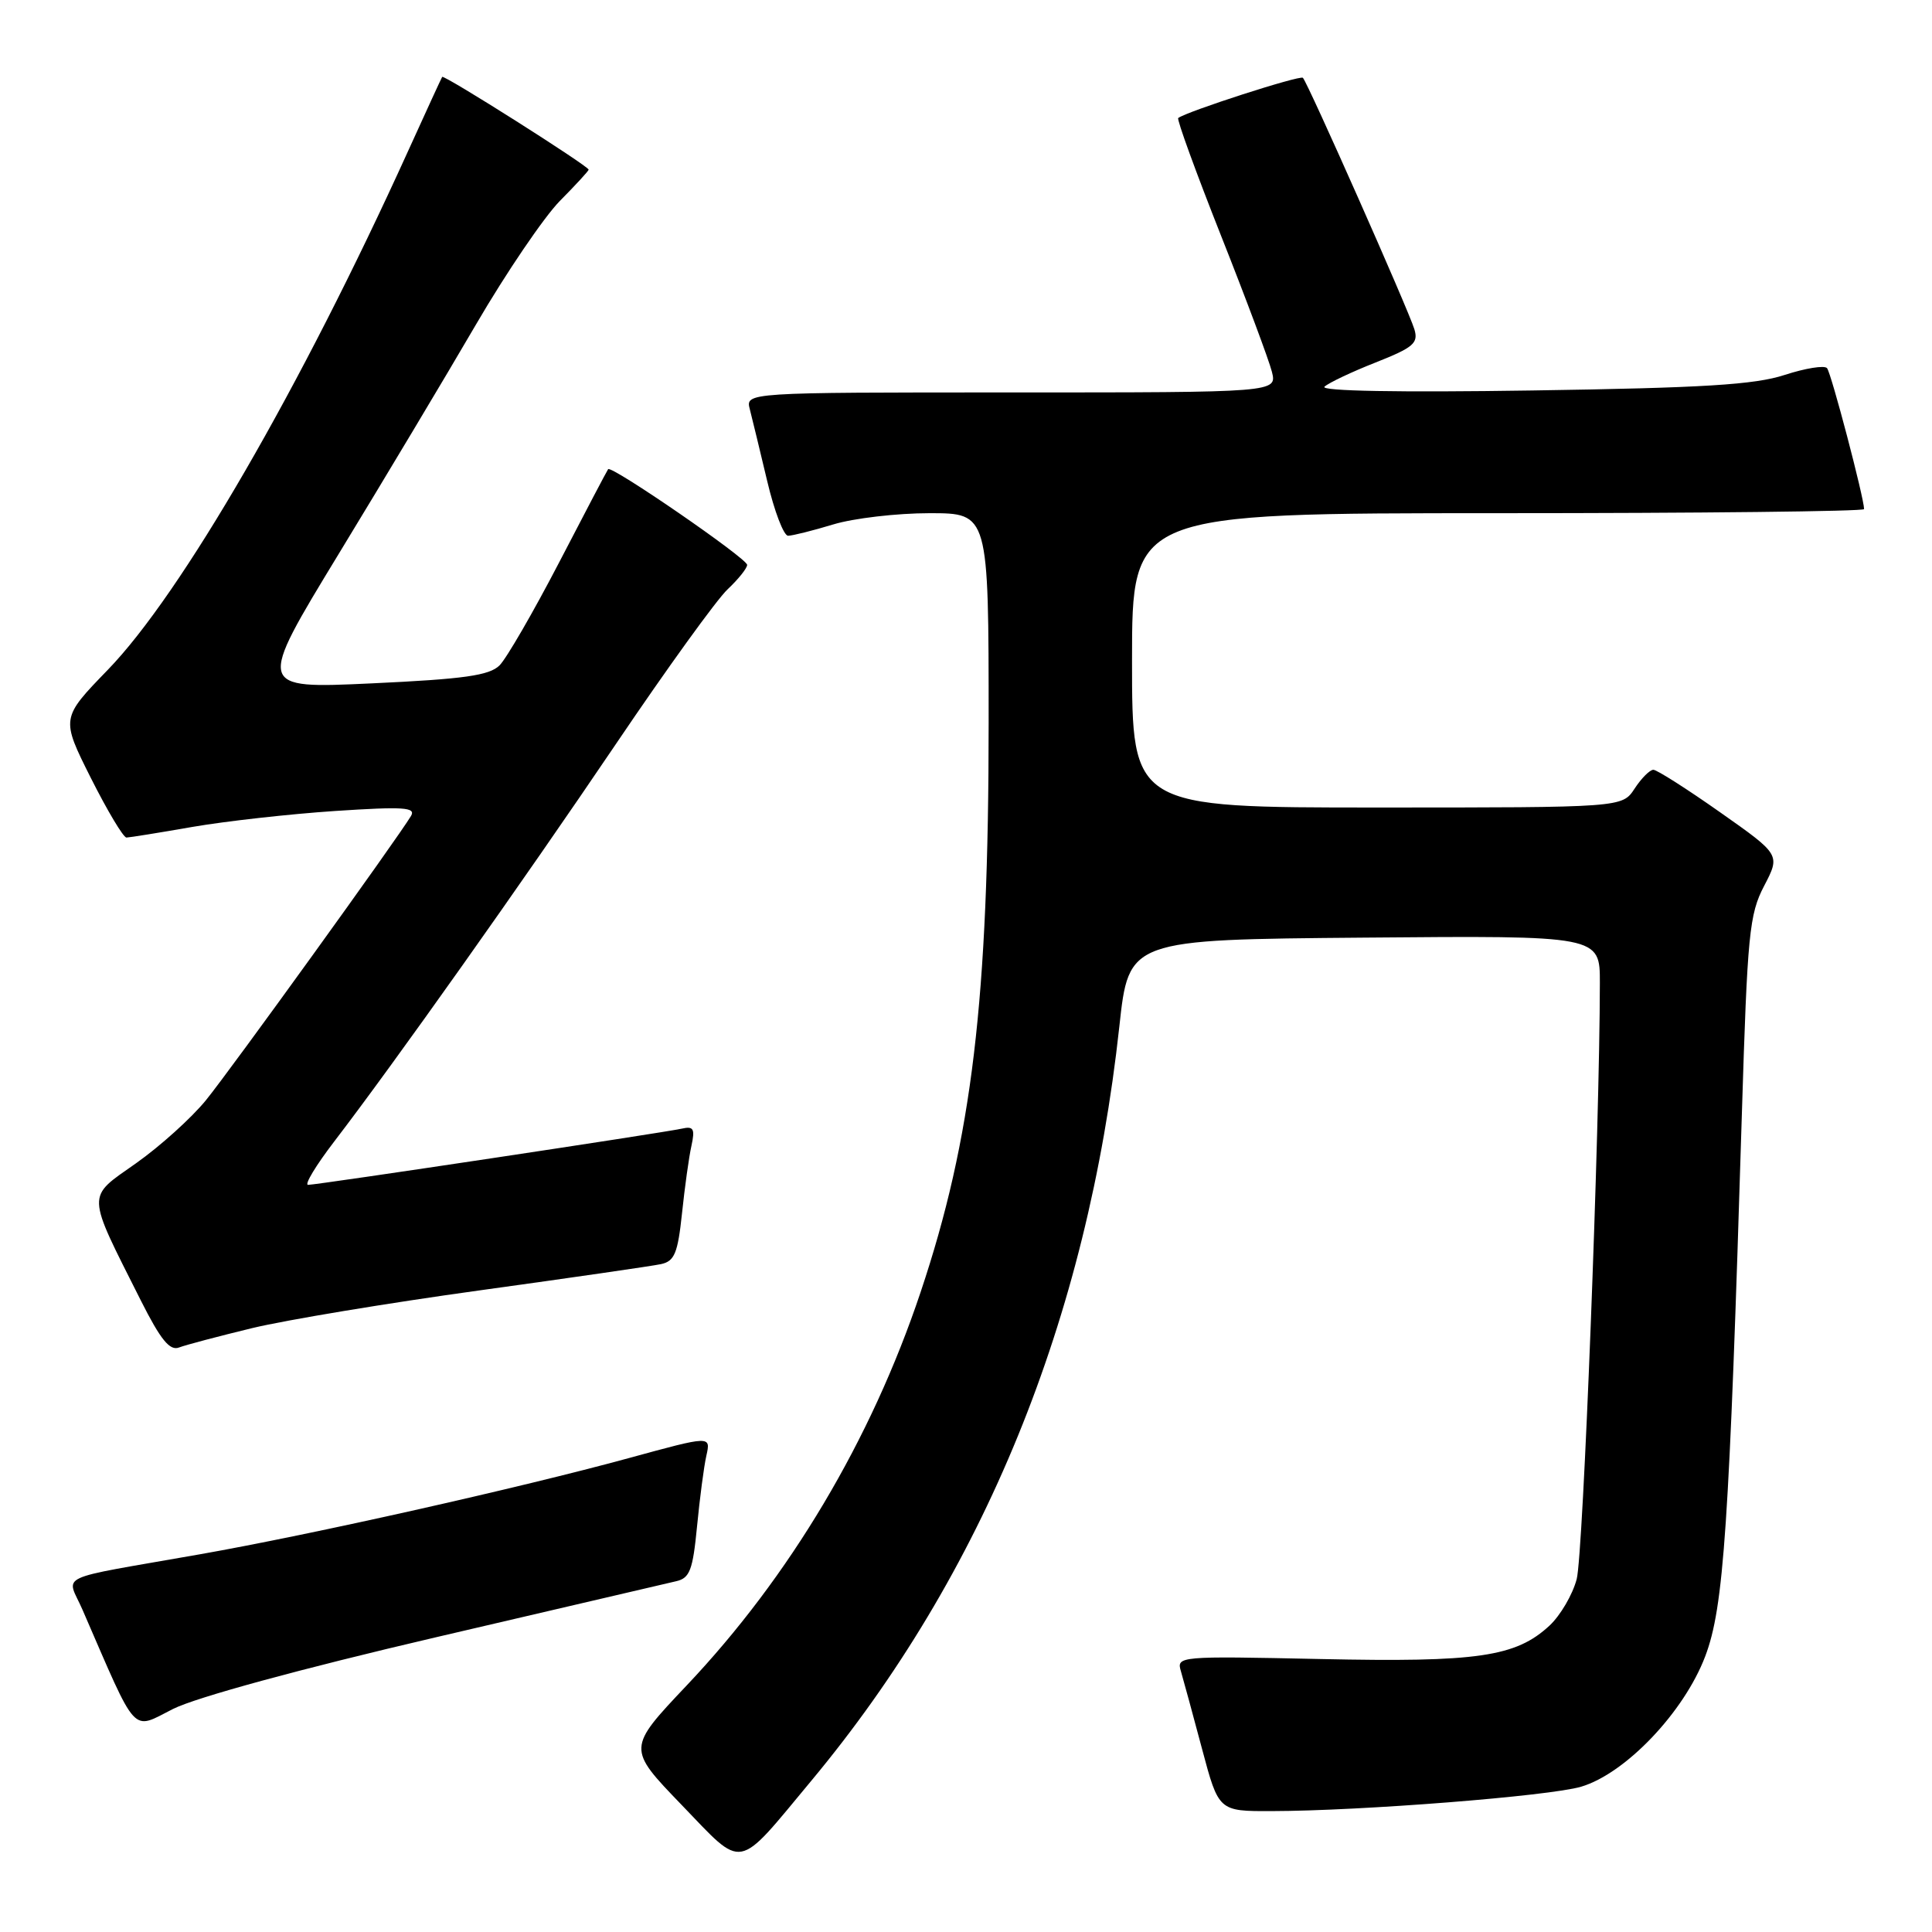 <?xml version="1.0" encoding="UTF-8" standalone="no"?>
<!DOCTYPE svg PUBLIC "-//W3C//DTD SVG 1.1//EN" "http://www.w3.org/Graphics/SVG/1.1/DTD/svg11.dtd" >
<svg xmlns="http://www.w3.org/2000/svg" xmlns:xlink="http://www.w3.org/1999/xlink" version="1.1" viewBox="0 0 256 256">
 <g >
 <path fill="currentColor"
d=" M 107.47 236.00 C 130.31 208.57 144.10 174.82 148.32 136.00 C 149.57 124.50 149.57 124.50 180.78 124.24 C 212.00 123.97 212.00 123.97 211.99 130.24 C 211.98 149.37 209.78 206.05 208.92 209.24 C 208.38 211.30 206.75 214.07 205.32 215.40 C 200.86 219.54 195.79 220.28 174.97 219.83 C 156.13 219.43 155.88 219.45 156.48 221.46 C 156.81 222.58 158.07 227.21 159.28 231.75 C 161.48 240.00 161.48 240.00 168.49 239.98 C 180.38 239.96 205.29 237.99 209.50 236.75 C 215.39 235.01 223.15 226.86 225.95 219.47 C 228.42 212.97 229.13 202.45 230.81 147.50 C 231.54 123.71 231.79 121.15 233.76 117.38 C 235.91 113.25 235.91 113.25 227.92 107.63 C 223.52 104.53 219.54 102.00 219.08 102.00 C 218.61 102.00 217.49 103.12 216.59 104.50 C 214.95 107.00 214.95 107.00 182.48 107.00 C 150.00 107.00 150.00 107.00 150.00 87.50 C 150.00 68.00 150.00 68.00 198.50 68.00 C 225.18 68.00 247.00 67.76 247.00 67.46 C 247.00 66.00 242.64 49.40 242.09 48.78 C 241.74 48.38 239.22 48.79 236.48 49.68 C 232.51 50.98 225.70 51.40 203.00 51.74 C 185.38 52.01 174.88 51.82 175.50 51.24 C 176.05 50.73 179.10 49.28 182.28 48.03 C 187.30 46.04 187.97 45.47 187.41 43.62 C 186.65 41.10 173.28 10.94 172.64 10.31 C 172.26 9.93 157.22 14.78 156.12 15.64 C 155.91 15.80 158.46 22.81 161.79 31.22 C 165.12 39.62 168.15 47.74 168.53 49.25 C 169.22 52.00 169.22 52.00 133.99 52.00 C 98.77 52.00 98.77 52.00 99.36 54.25 C 99.68 55.49 100.71 59.76 101.66 63.75 C 102.60 67.74 103.85 71.00 104.43 70.99 C 105.02 70.98 107.71 70.31 110.41 69.49 C 113.11 68.67 118.85 68.00 123.16 68.00 C 131.00 68.00 131.00 68.00 131.00 95.78 C 131.00 132.50 128.81 150.84 121.98 171.23 C 115.42 190.81 104.67 208.88 90.98 223.34 C 83.10 231.67 83.10 231.67 90.30 239.14 C 98.67 247.82 97.45 248.04 107.47 236.00 Z  M 57.75 216.95 C 74.11 213.13 88.45 209.79 89.60 209.52 C 91.40 209.11 91.80 208.05 92.36 202.27 C 92.72 198.55 93.27 194.31 93.60 192.87 C 94.19 190.23 94.19 190.23 83.34 193.20 C 68.81 197.17 41.26 203.35 26.50 205.95 C 6.81 209.42 8.84 208.46 10.94 213.32 C 18.32 230.31 17.35 229.25 22.94 226.44 C 25.99 224.91 39.80 221.14 57.75 216.95 Z  M 33.42 175.98 C 37.86 174.91 51.40 172.66 63.50 170.99 C 75.60 169.32 86.45 167.75 87.60 167.50 C 89.38 167.11 89.81 166.05 90.37 160.77 C 90.73 157.32 91.29 153.29 91.62 151.82 C 92.11 149.57 91.90 149.20 90.35 149.55 C 87.90 150.10 42.02 157.00 40.82 157.00 C 40.30 157.00 41.87 154.41 44.29 151.25 C 52.19 140.95 69.24 116.89 81.67 98.50 C 88.36 88.60 94.99 79.41 96.42 78.08 C 97.84 76.74 99.00 75.29 99.00 74.85 C 99.00 74.00 81.00 61.61 80.58 62.17 C 80.44 62.35 77.52 67.90 74.10 74.50 C 70.67 81.10 67.11 87.25 66.19 88.17 C 64.83 89.51 61.49 89.98 49.26 90.55 C 34.01 91.26 34.01 91.26 44.89 73.38 C 50.88 63.54 59.06 49.88 63.07 43.00 C 67.08 36.12 72.09 28.76 74.18 26.63 C 76.28 24.51 78.00 22.64 78.00 22.48 C 78.00 22.01 58.81 9.85 58.59 10.19 C 58.48 10.36 56.45 14.78 54.08 20.00 C 39.87 51.33 24.02 78.72 14.28 88.76 C 8.07 95.17 8.07 95.17 12.04 103.09 C 14.23 107.44 16.35 110.99 16.76 110.98 C 17.17 110.97 21.10 110.34 25.50 109.57 C 29.90 108.81 38.40 107.86 44.39 107.46 C 53.51 106.86 55.14 106.97 54.46 108.12 C 52.71 111.05 30.59 141.72 27.29 145.78 C 25.38 148.13 21.20 151.90 18.01 154.15 C 11.40 158.81 11.37 157.82 18.67 172.34 C 21.29 177.54 22.50 179.02 23.72 178.55 C 24.61 178.21 28.97 177.06 33.42 175.98 Z "/>
</g>
</svg>